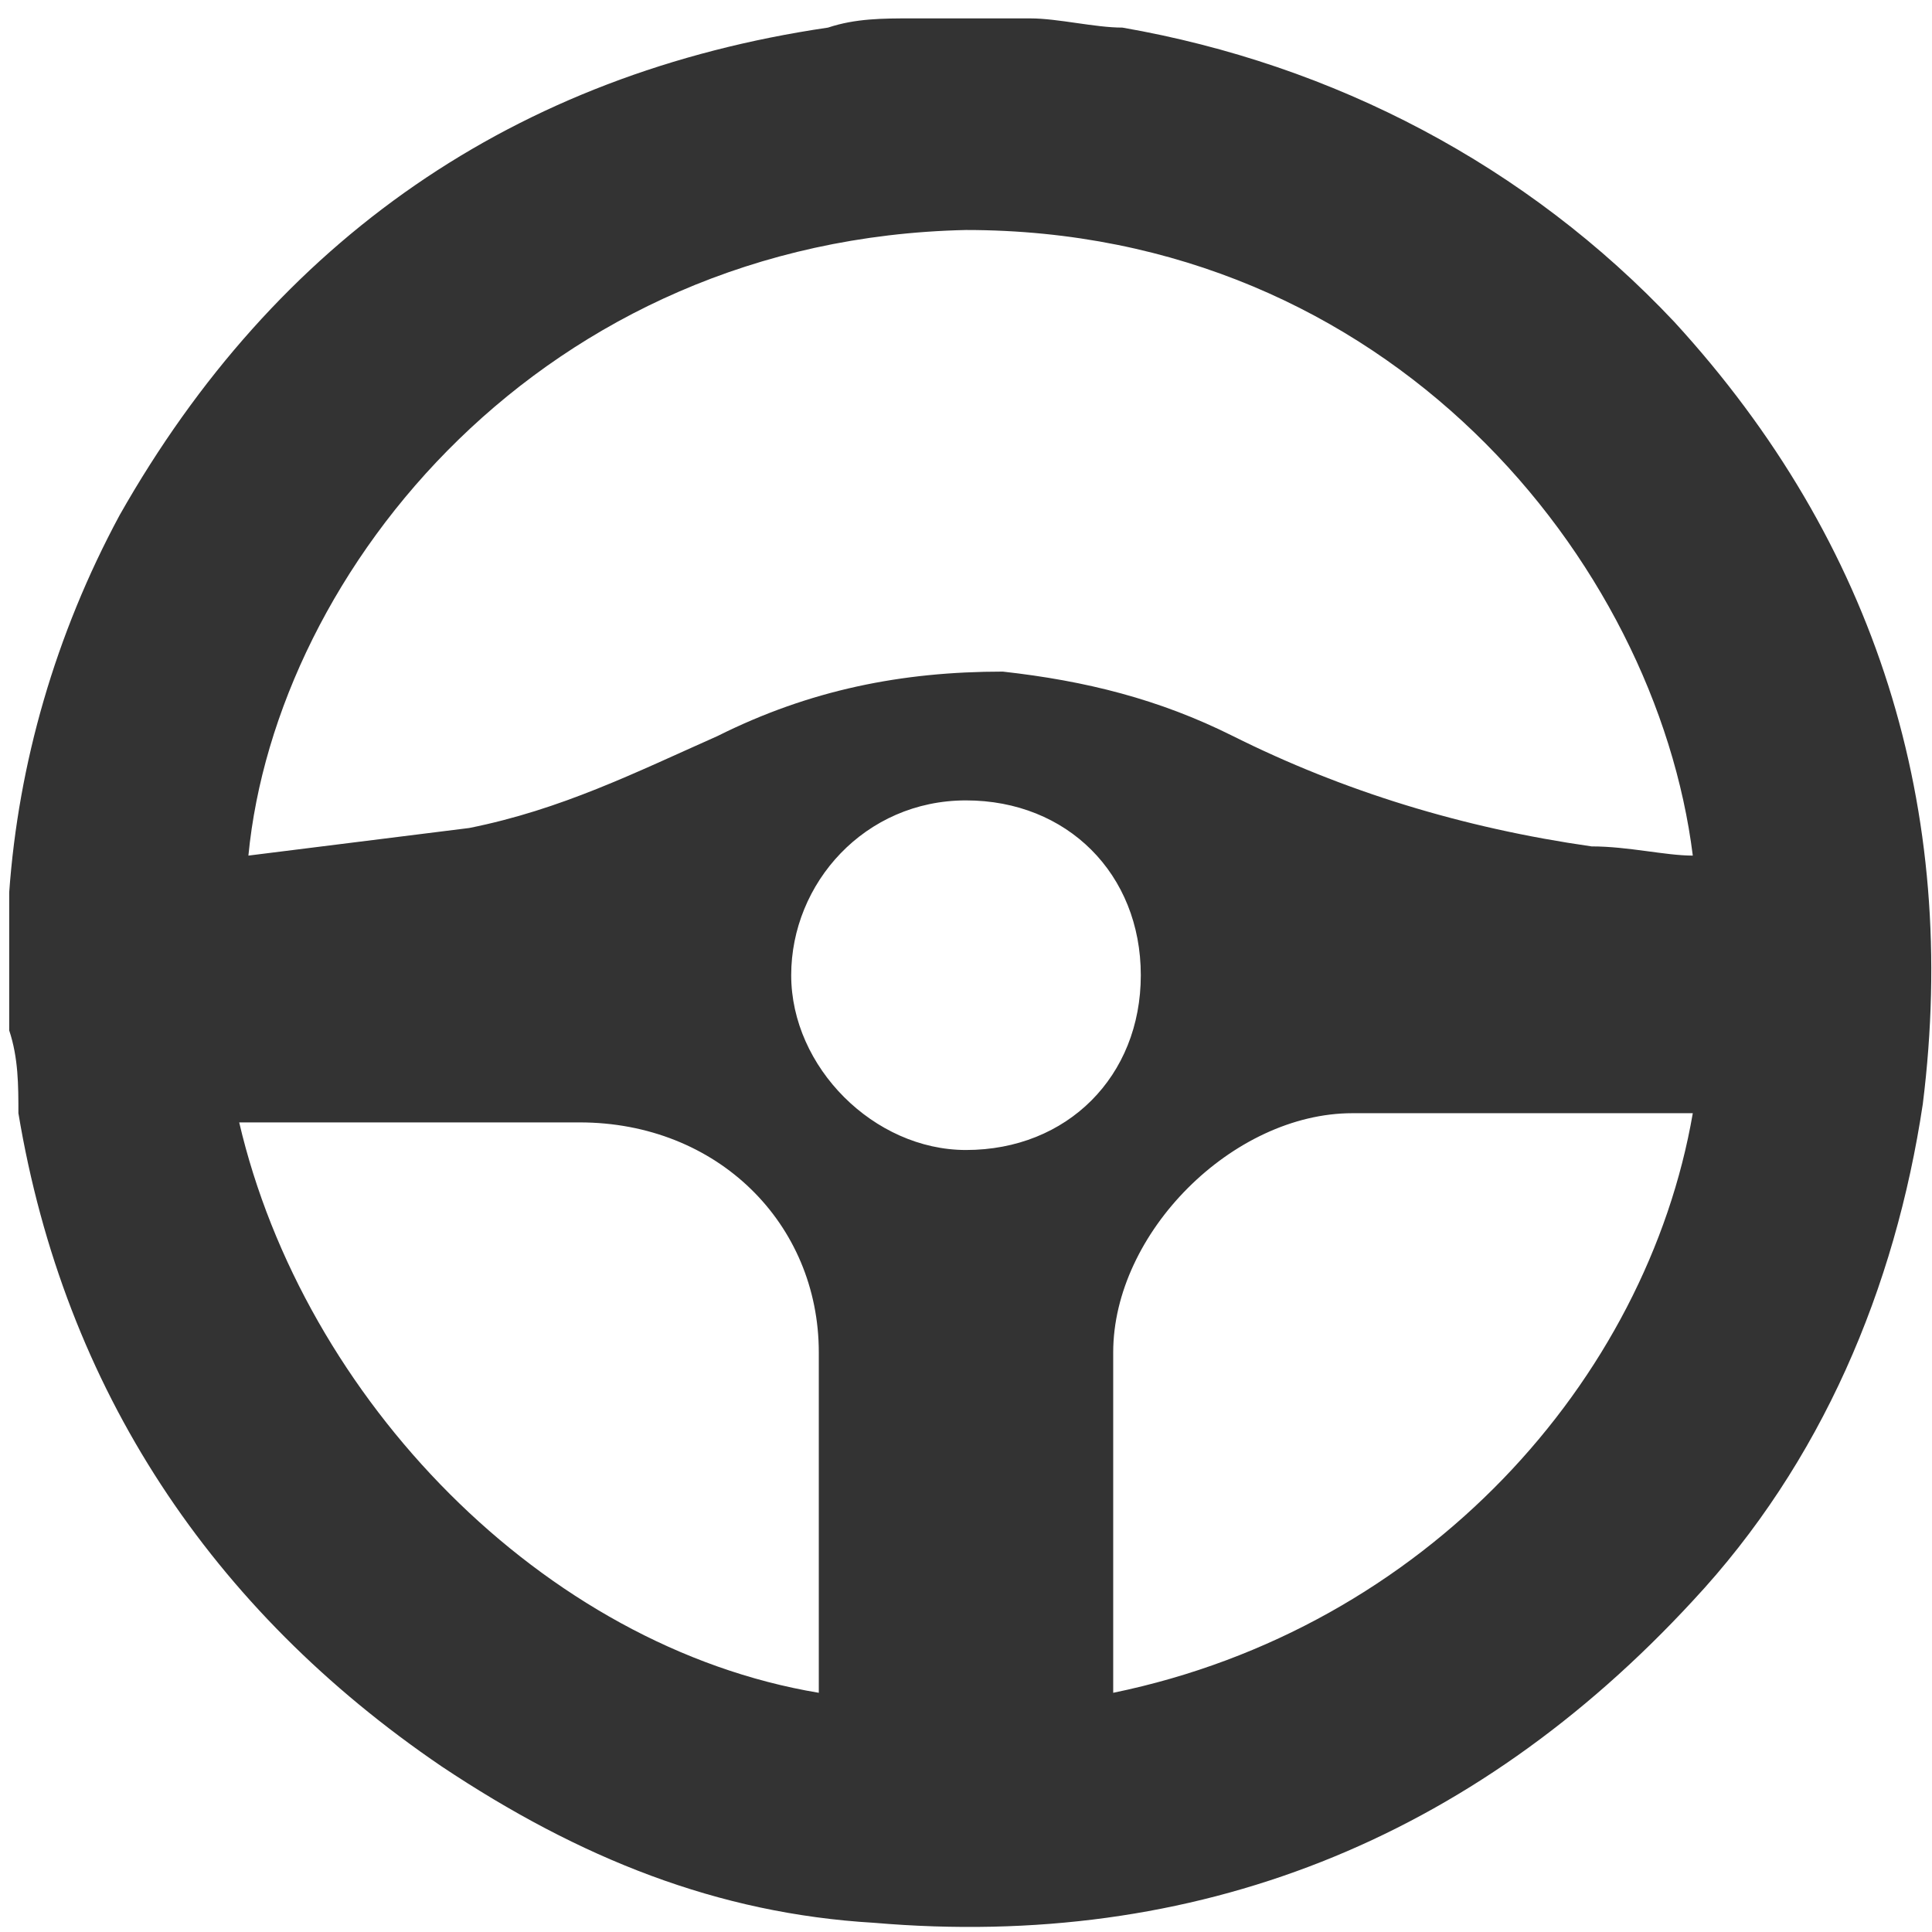 <?xml version="1.0" encoding="utf-8"?>
<!DOCTYPE svg PUBLIC "-//W3C//DTD SVG 1.1//EN" "http://www.w3.org/Graphics/SVG/1.1/DTD/svg11.dtd">
<svg version="1.1" id="Layer_1" xmlns="http://www.w3.org/2000/svg" xmlns:xlink="http://www.w3.org/1999/xlink" x="0px" y="0px"
	 viewBox="0 0 21 21" enable-background="new 0 0 21 21" xml:space="preserve">
<g>
	<path fill="#333333" d="M0.1,11.2c0-0.4,0-0.9,0-1.3c0-0.1,0-0.1,0-0.2c0.1-1.4,0.5-2.8,1.2-4.1C3,2.6,5.6,0.8,9,0.3
		c0.3-0.1,0.6-0.1,0.9-0.1c0.4,0,0.9,0,1.3,0c0.3,0,0.7,0.1,1,0.1c2.3,0.4,4.4,1.5,6,3.2c2.2,2.4,3.1,5.3,2.7,8.5
		c-0.3,2-1.1,3.9-2.5,5.4C16,20,13,21.2,9.5,20.9c-1.7-0.1-3.2-0.7-4.7-1.7c-2.5-1.7-4.1-4.1-4.6-7.1C0.2,11.8,0.2,11.5,0.1,11.2z
		 M2.7,9.3L2.7,9.3C3.5,9.2,4.3,9.1,5.1,9c1-0.2,1.8-0.6,2.7-1c1-0.5,2-0.7,3.1-0.7c0.9,0.1,1.7,0.3,2.5,0.7c1.2,0.6,2.5,1,3.9,1.2
		c0.4,0,0.8,0.1,1.1,0.1c-0.4-3.2-3.3-6.8-7.9-6.8C5.9,2.6,3,6.2,2.7,9.3z M8.9,18.4c0-0.1,0-0.1,0-0.2c0-1.2,0-2.3,0-3.5
		c0-1.4-1.1-2.5-2.6-2.5c-1.2,0-2.3,0-3.5,0c-0.1,0-0.1,0-0.2,0C3.3,15.2,5.9,17.9,8.9,18.4z M18.4,12.1c-0.1,0-0.1,0-0.2,0
		c-1.2,0-2.3,0-3.5,0c-1.3,0-2.6,1.3-2.6,2.6c0,1.2,0,2.3,0,3.5c0,0.1,0,0.1,0,0.2C15.5,17.7,17.9,15,18.4,12.1z M10.5,12.5
		c1.1,0,1.9-0.8,1.9-1.9s-0.8-1.9-1.9-1.9s-1.9,0.9-1.9,1.9S9.5,12.5,10.5,12.5z"/>
</g>
</svg>